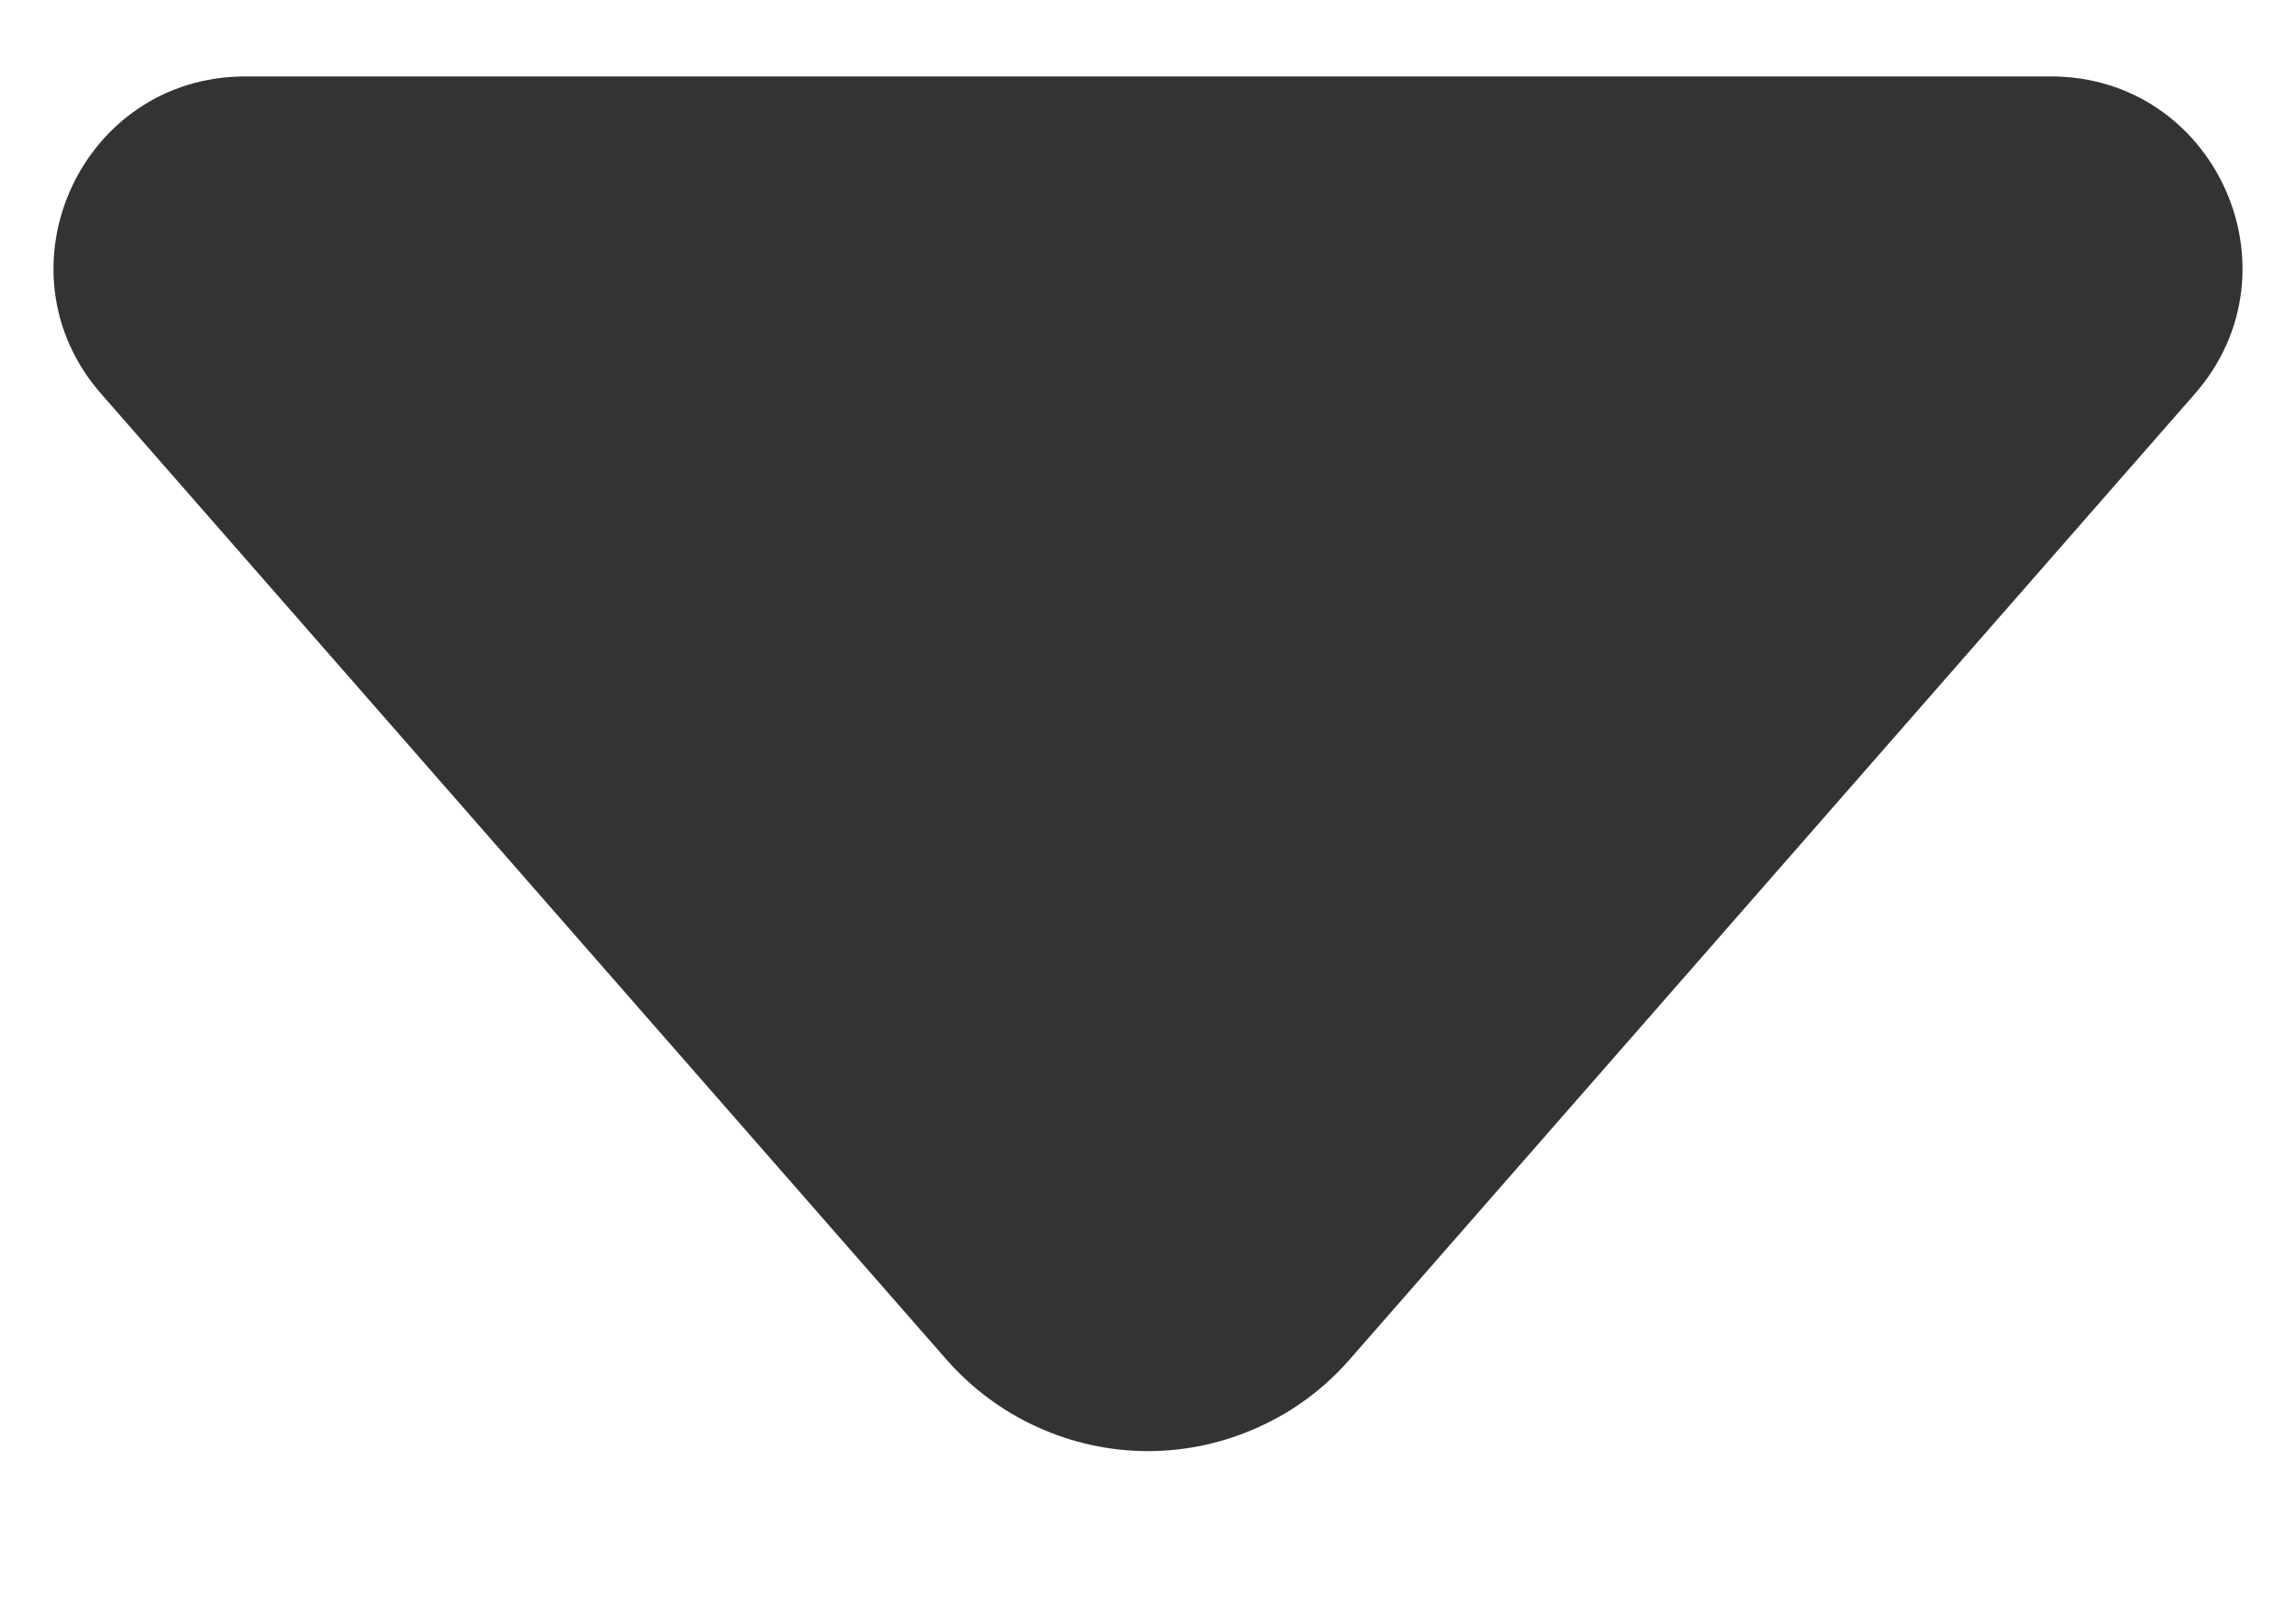 <svg width="10" height="7" viewBox="0 0 10 7" fill="none" xmlns="http://www.w3.org/2000/svg">
<path d="M1.068 0.333C0.352 0.333 -0.031 1.177 0.441 1.716L4.122 5.922C4.232 6.047 4.367 6.148 4.518 6.216C4.669 6.285 4.834 6.321 5 6.321C5.166 6.321 5.331 6.285 5.482 6.216C5.634 6.148 5.769 6.047 5.878 5.922L9.559 1.716C10.031 1.177 9.648 0.333 8.933 0.333H1.067H1.068Z" fill="#333333"/>
</svg>
